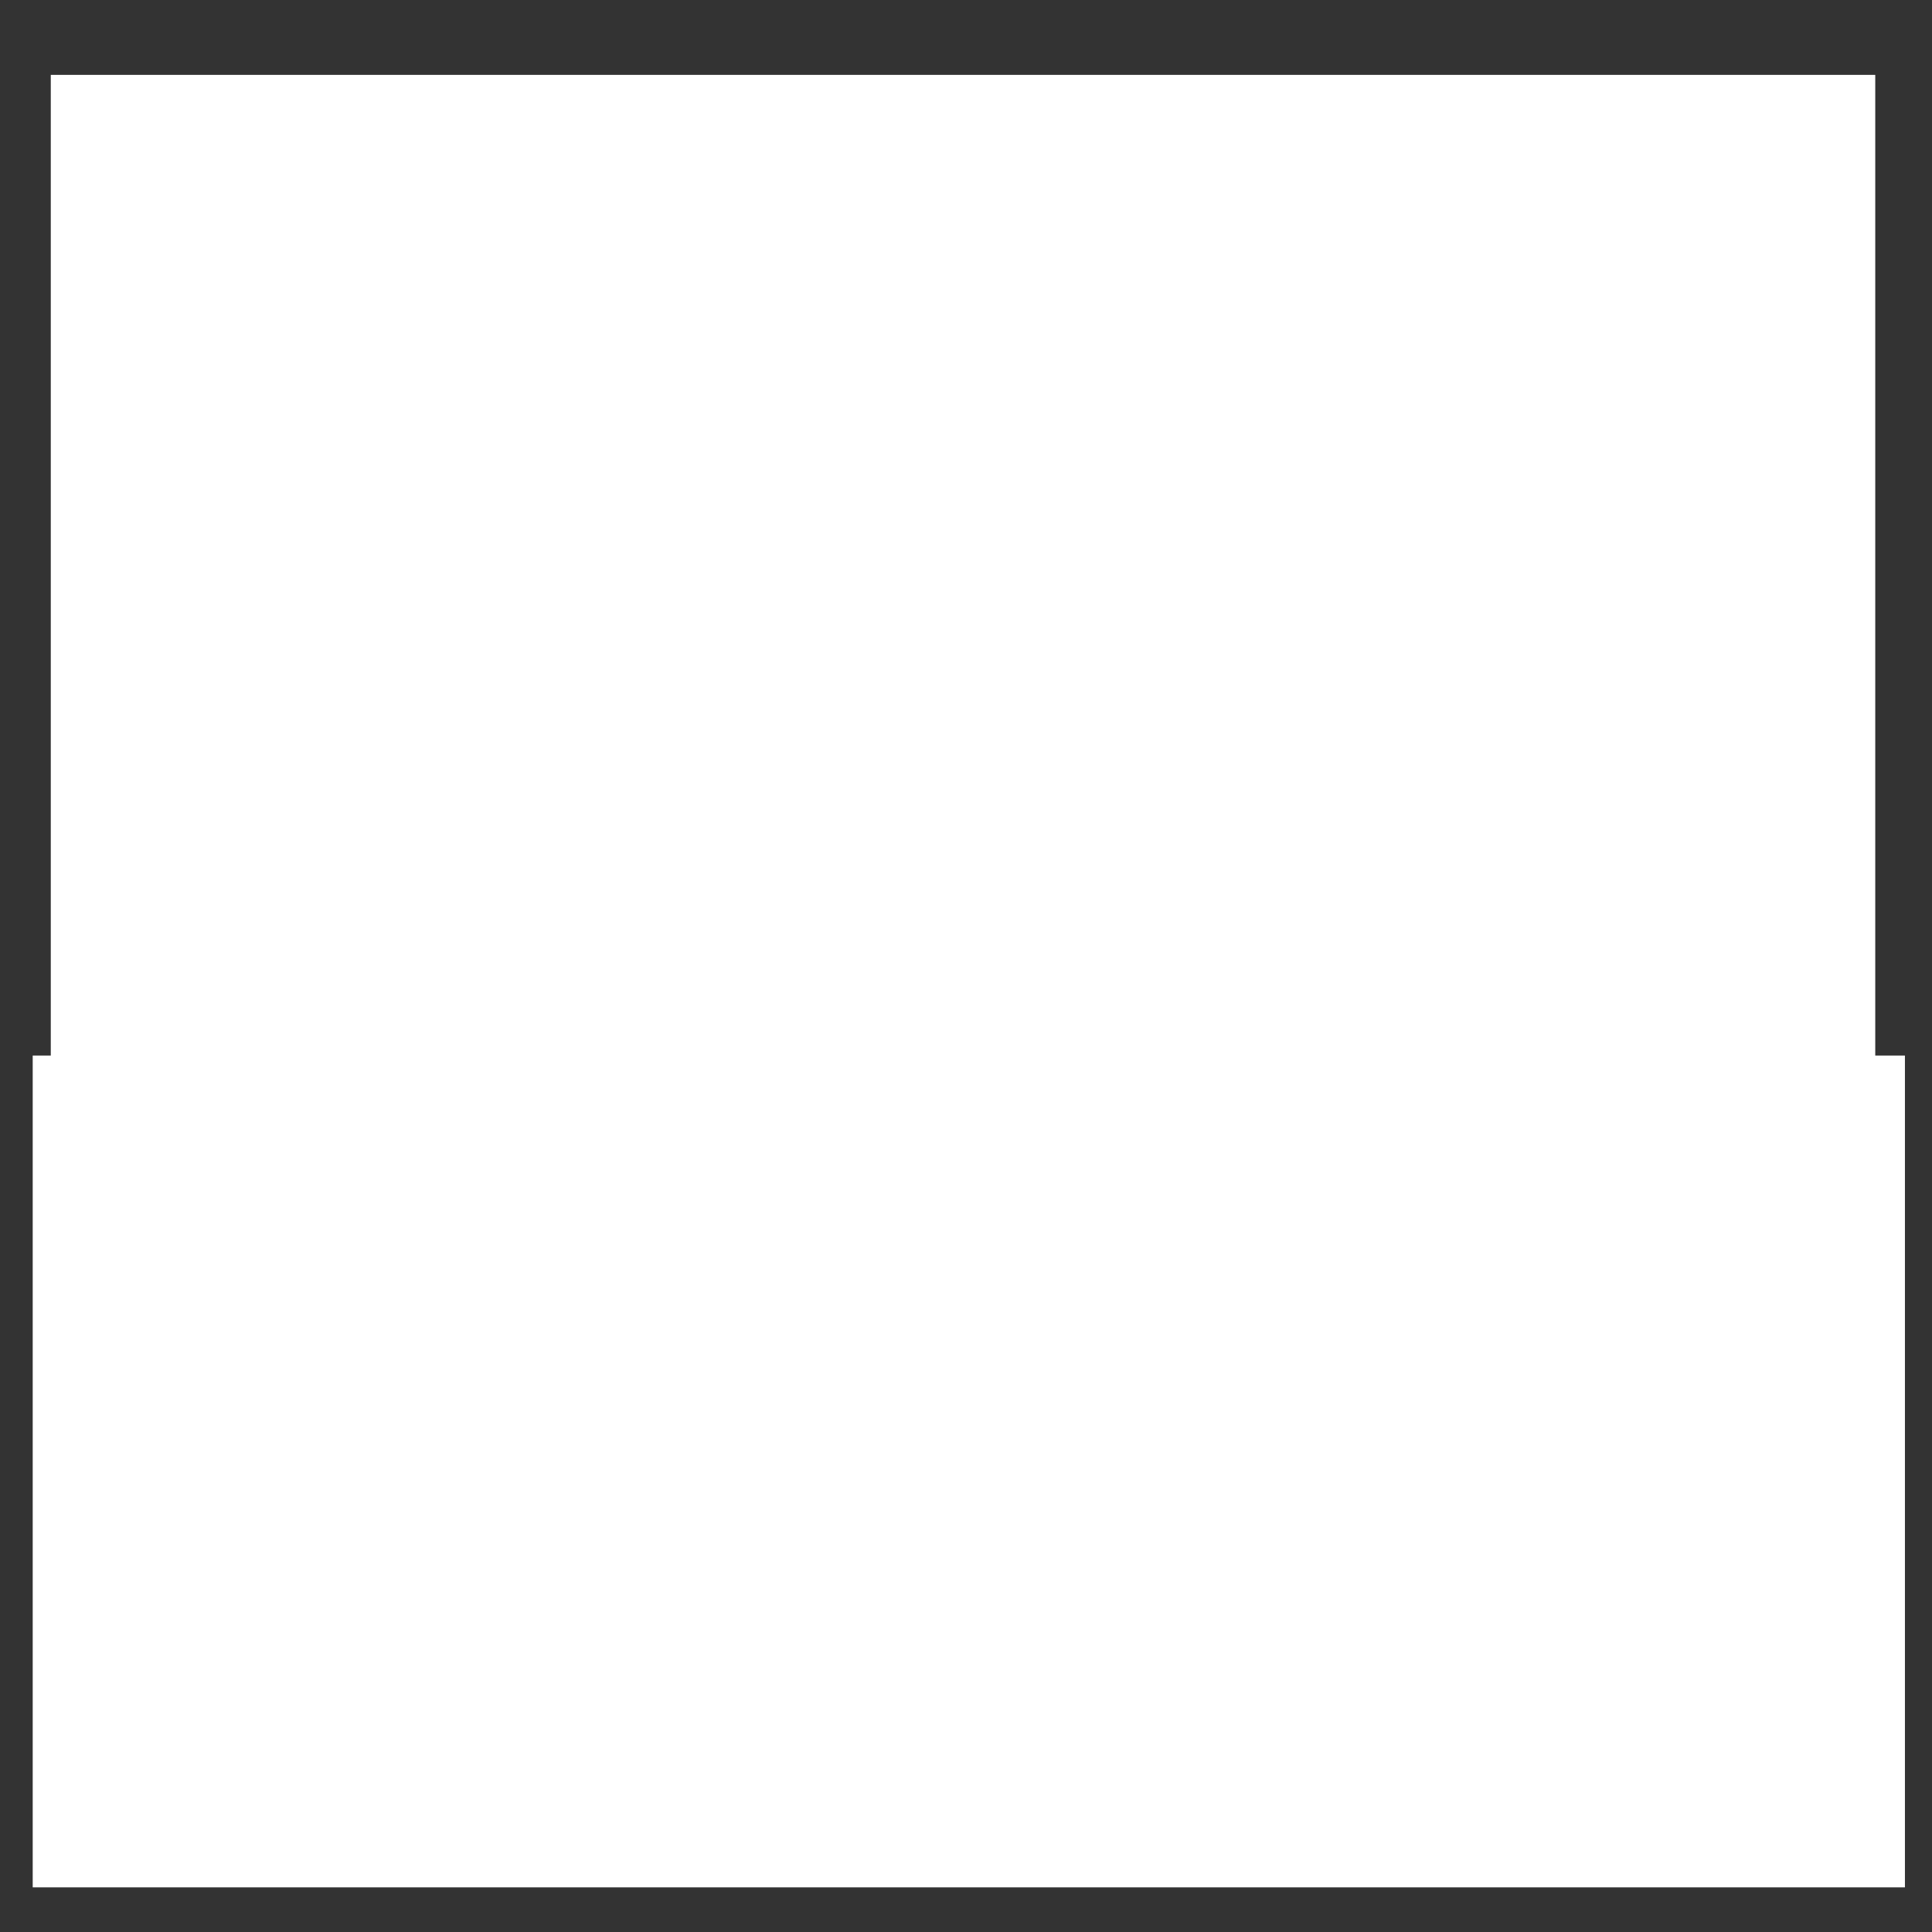 <?xml version="1.0" encoding="UTF-8" standalone="no"?>
<!-- Created with Inkscape (http://www.inkscape.org/) -->

<svg
   xmlns:dc="http://purl.org/dc/elements/1.1/"
   xmlns:cc="http://creativecommons.org/ns#"
   xmlns:rdf="http://www.w3.org/1999/02/22-rdf-syntax-ns#"
   xmlns:svg="http://www.w3.org/2000/svg"
   xmlns="http://www.w3.org/2000/svg"
   xmlns:sodipodi="http://sodipodi.sourceforge.net/DTD/sodipodi-0.dtd"
   xmlns:inkscape="http://www.inkscape.org/namespaces/inkscape"
   width="1100"
   height="1100"
   viewBox="0 0 291.042 291.042"
   version="1.1"
   id="svg8"
   inkscape:version="0.92.4 (5da689c313, 2019-01-14)"
   sodipodi:docname="soofa_ad_black_bg3.svg"
   inkscape:export-filename="C:\Users\SDT11\Desktop\VSCodeSpaces\tabletconnect-dot-org\public\static\soofa_ad_black_bg3.png"
   inkscape:export-xdpi="150"
   inkscape:export-ydpi="150">
  <rect x="0" y="0" width="291.042" height="291.042" fill="#333333" stroke="none"/>
  <defs
     id="defs2" />
  <sodipodi:namedview
     id="base"
     pagecolor="#000000"
     bordercolor="#666666"
     borderopacity="1.0"
     inkscape:pageopacity="1"
     inkscape:pageshadow="2"
     inkscape:zoom="0.7"
     inkscape:cx="624.78664"
     inkscape:cy="566.06267"
     inkscape:document-units="mm"
     inkscape:current-layer="layer1"
     showgrid="false"
     units="px"
     inkscape:window-width="1920"
     inkscape:window-height="1017"
     inkscape:window-x="-8"
     inkscape:window-y="-8"
     inkscape:window-maximized="1"
     scale-x="0.9" />
  <g
     inkscape:label="Layer 1"
     inkscape:groupmode="layer"
     id="layer1"
     transform="translate(0,-5.958)">
    <flowRoot
       xml:space="preserve"
       id="flowRoot10"
       style="font-style:normal;font-weight:normal;font-size:106.667px;line-height:1.25;font-family:sans-serif;letter-spacing:0px;word-spacing:0px;fill:#ffffff;fill-opacity:1;stroke:none"
       transform="matrix(0.265,0,0,0.265,-1.814,8.151)"><flowRegion
         id="flowRegion12"
         style="font-size:106.667px;fill:#ffffff"><rect
           id="rect14"
           width="1037.143"
           height="578.571"
           x="35.714"
           y="34.286"
           style="font-size:106.667px;fill:#ffffff" /></flowRegion><flowPara
         id="flowPara18"
         style="font-size:113.333px;fill:#ffffff"><flowSpan
   style="font-size:113.333px;text-align:center;text-anchor:middle;fill:#ffffff"
   id="flowSpan22">Do you know a </flowSpan>senior citizen who is feeling isolated due to COVID?</flowPara></flowRoot>    <flowRoot
       xml:space="preserve"
       id="flowRoot24"
       style="font-style:normal;font-weight:normal;font-size:64px;line-height:1.25;font-family:sans-serif;letter-spacing:0px;word-spacing:0px;fill:#ffffff;fill-opacity:1;stroke:none"
       transform="matrix(0.265,0,0,0.265,-4.158,-0.467)"><flowRegion
         id="flowRegion26"
         style="fill:#ffffff"><rect
           id="rect28"
           width="1064.286"
           height="472.857"
           x="34.286"
           y="624.286"
           style="fill:#ffffff" /></flowRegion><flowPara
         id="flowPara30"
         style="font-size:53.333px;text-align:center;text-anchor:middle;fill:#ffffff">www.TabletConnect.org is a free, Cambridge-based, volunteer-written online guide that will show you how to set up a tablet that any elder can use for video chat. <flowSpan
   style="font-weight:bold;text-align:center;text-anchor:middle;fill:#ffffff"
   id="flowSpan34">No technical ability or WiFi required</flowSpan>.</flowPara></flowRoot>  </g>
</svg>
